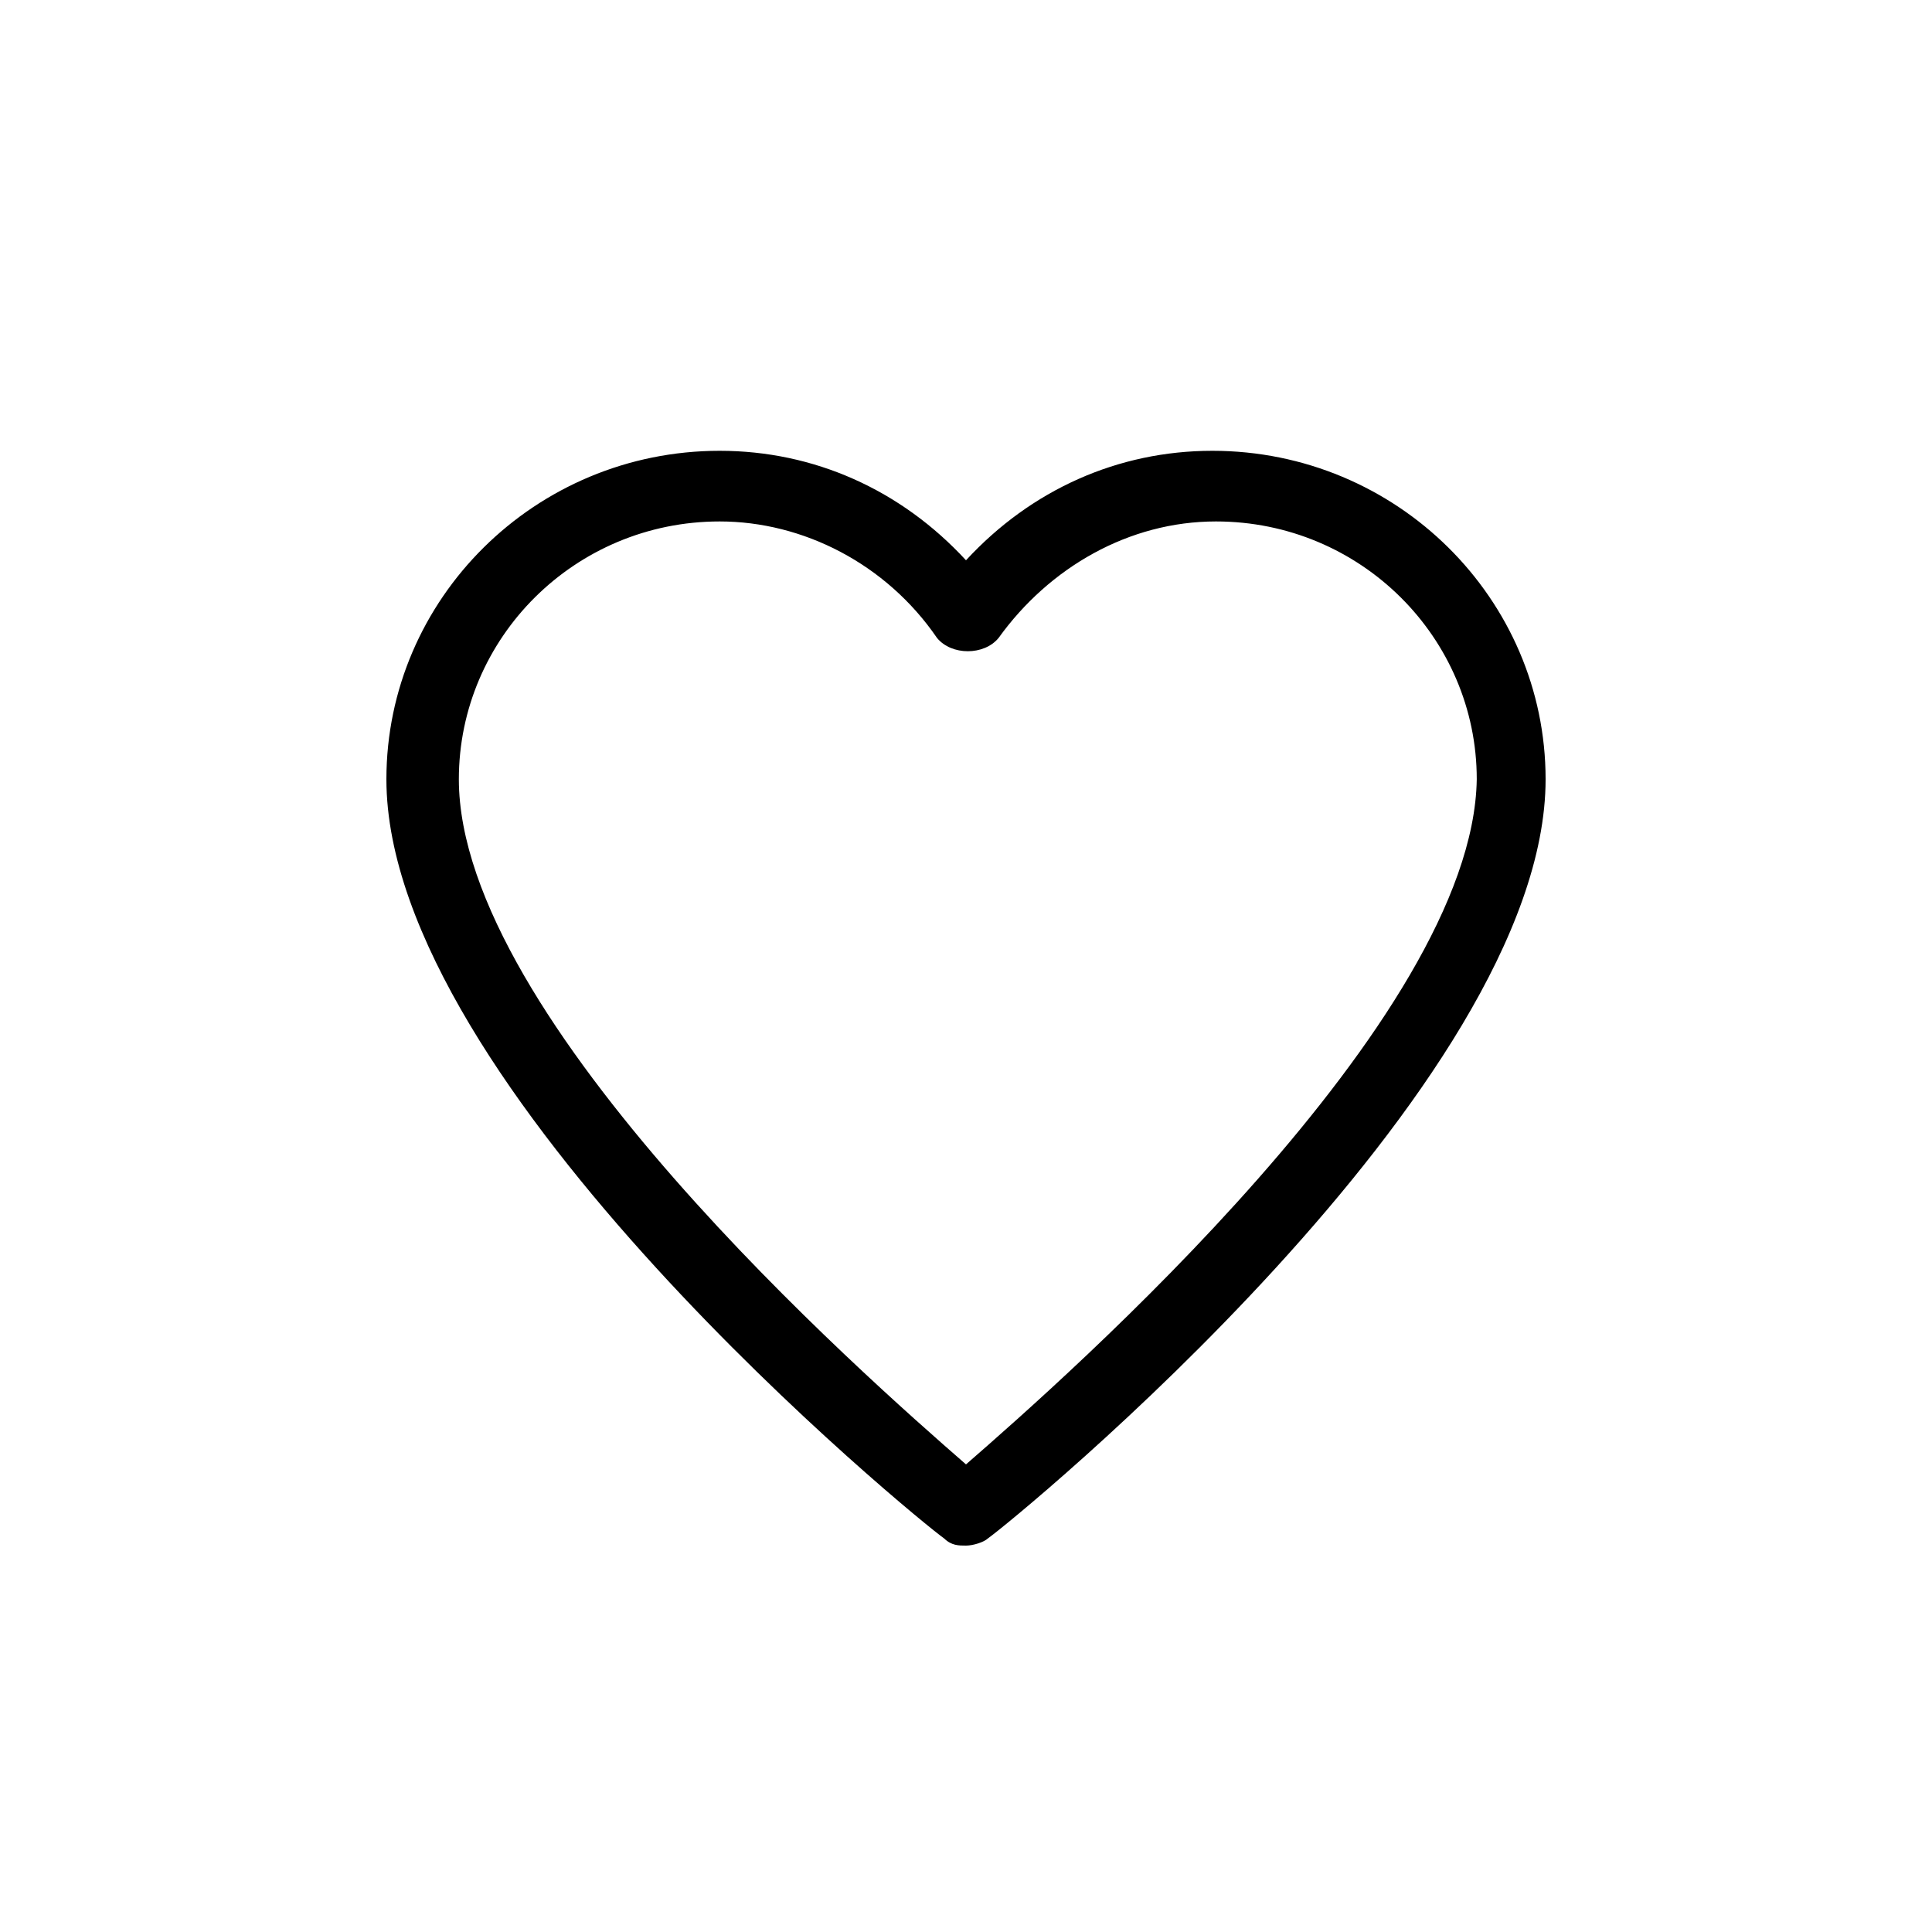 <svg width="30" height="30" viewBox="0 0 30 30" fill="none" xmlns="http://www.w3.org/2000/svg">
<path d="M18.825 7C17.363 7 16.012 7.603 15 8.7C13.988 7.603 12.637 7 11.175 7C8.306 7 6 9.303 6 12.1C6 16.871 14.269 23.616 14.662 23.89C14.775 24 14.887 24 15 24C15.113 24 15.281 23.945 15.338 23.89C15.731 23.616 24 16.871 24 12.1C24 9.303 21.694 7 18.825 7ZM15 22.739C13.425 21.368 7.125 15.829 7.125 12.1C7.125 9.906 8.925 8.097 11.175 8.097C12.469 8.097 13.762 8.755 14.55 9.906C14.775 10.181 15.281 10.181 15.506 9.906C16.294 8.81 17.531 8.097 18.881 8.097C21.131 8.097 22.931 9.906 22.931 12.1C22.875 15.829 16.575 21.368 15 22.739Z" fill="black"/>
</svg>

